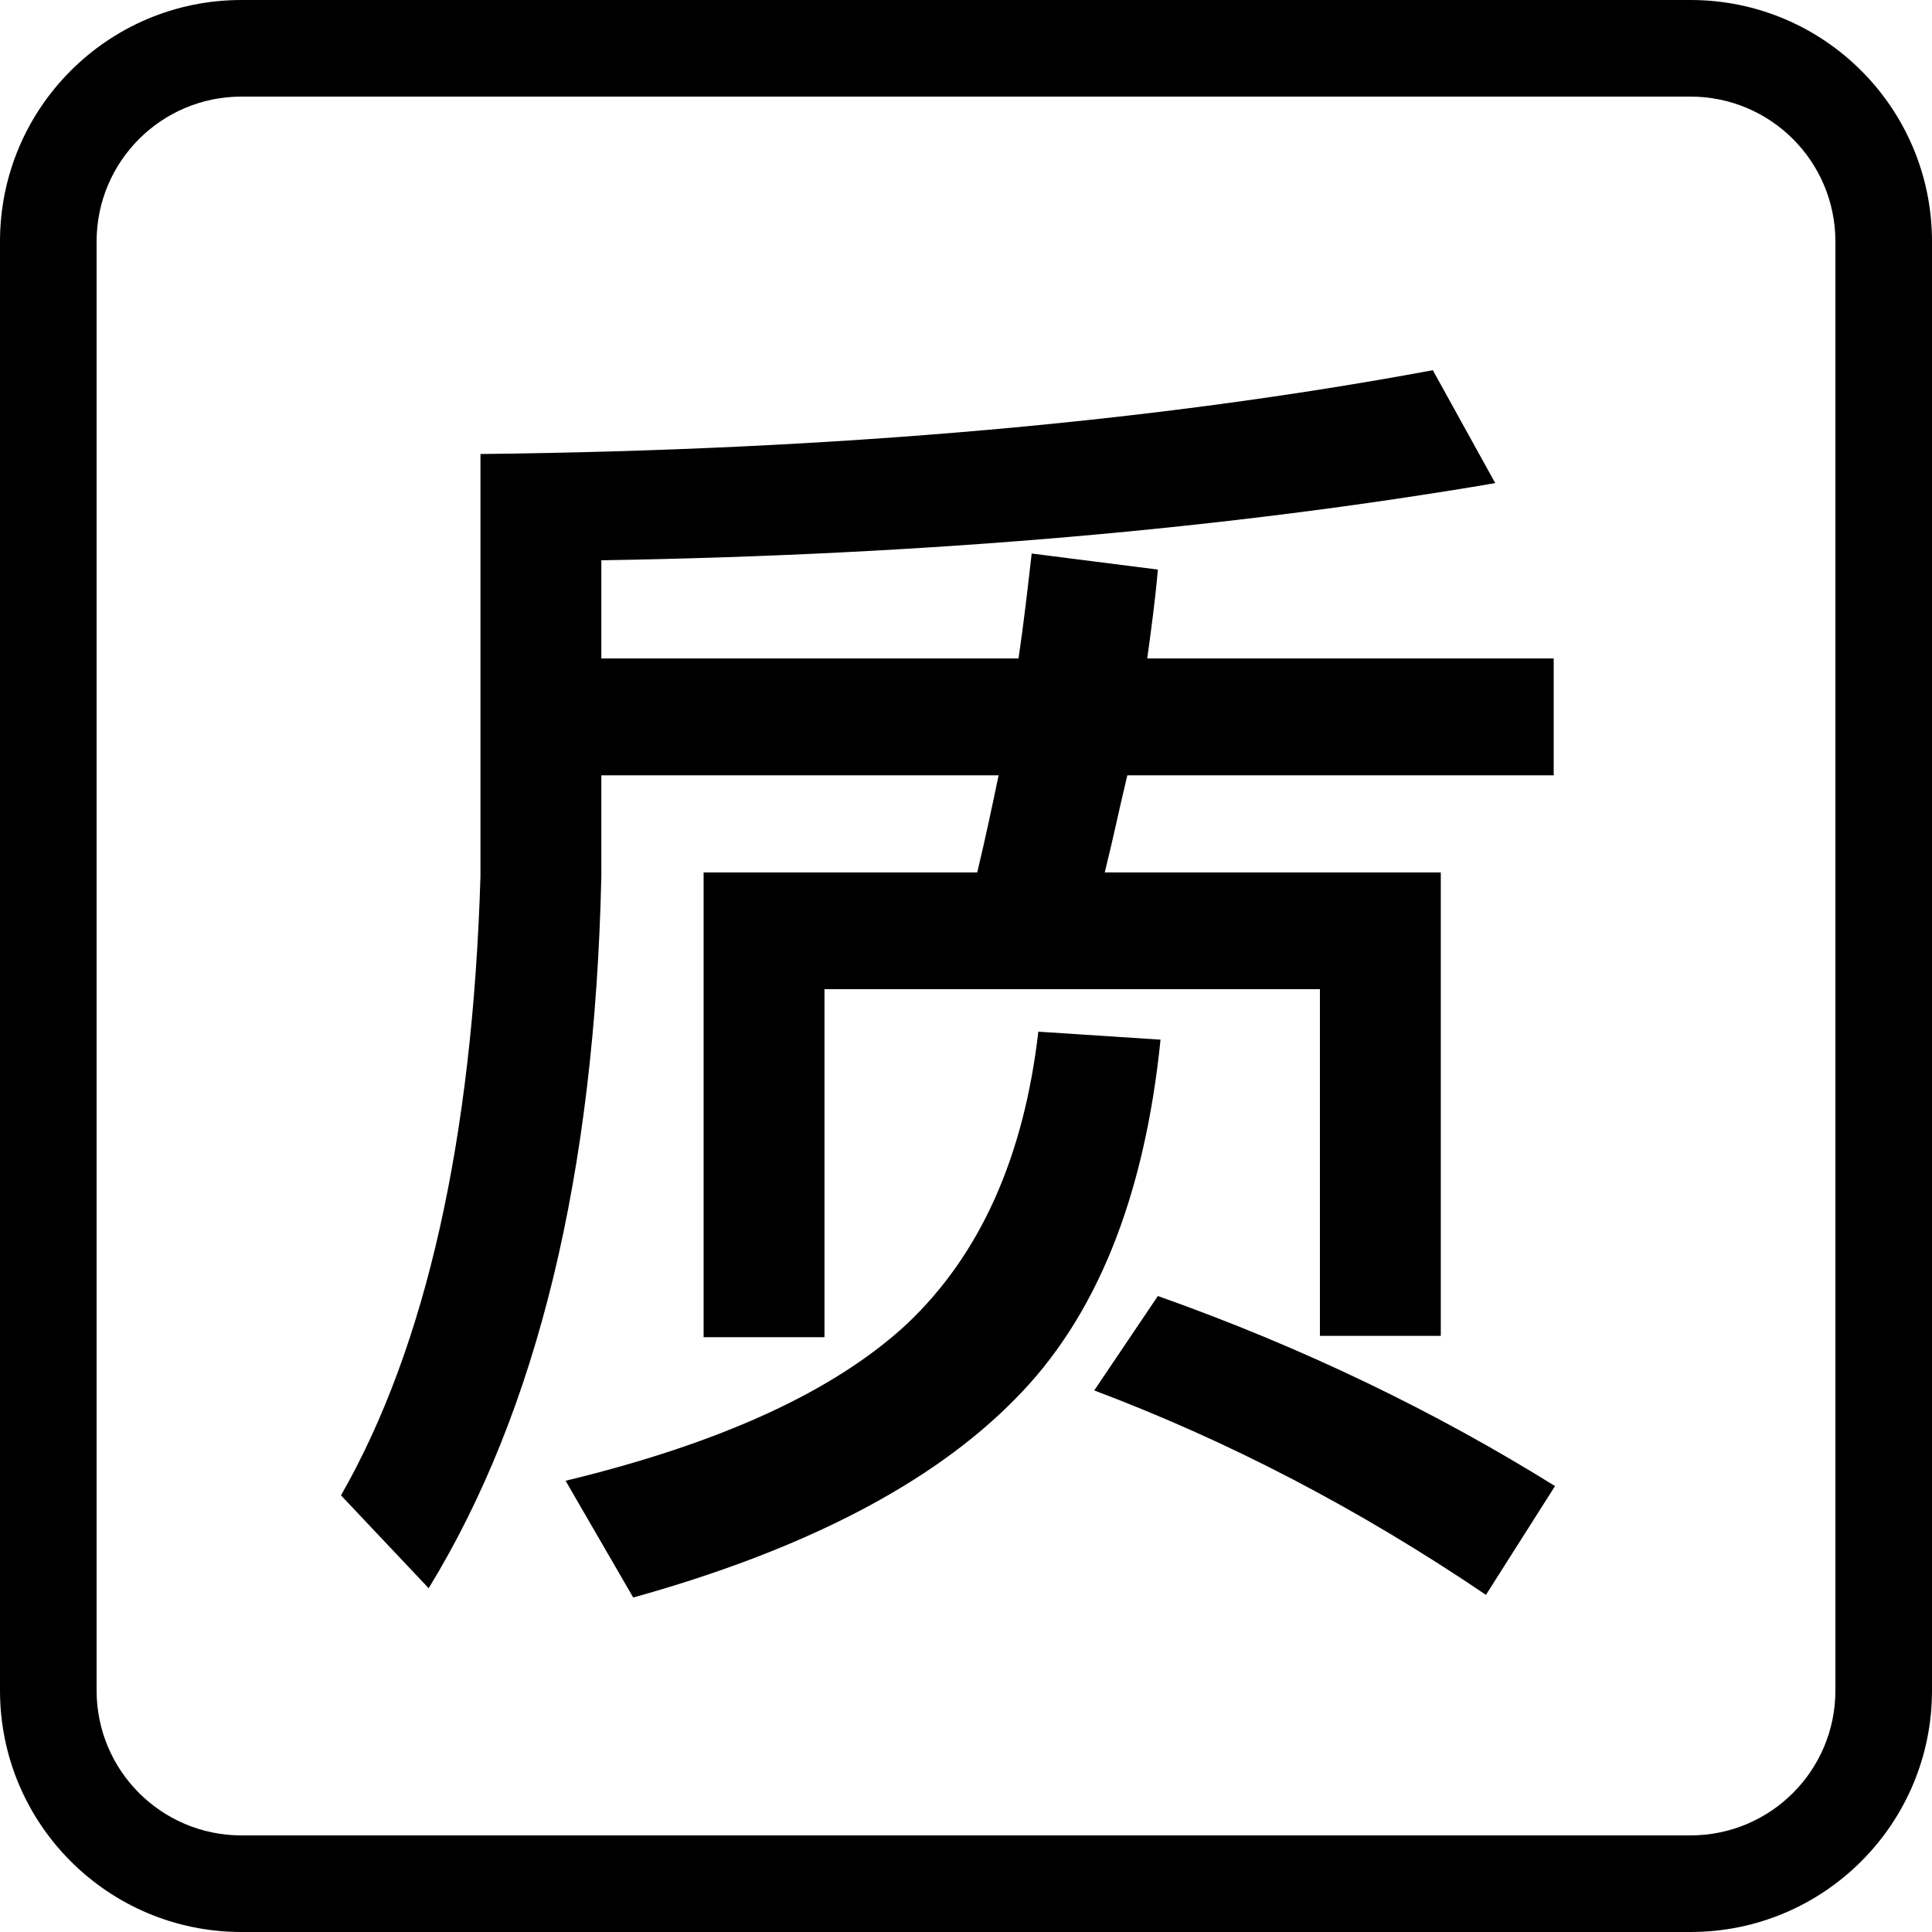 <svg viewBox="0 0 16 16" xmlns="http://www.w3.org/2000/svg">
  <path
    d="M9.611 8.61C9.479 9.908 9.083 10.91 8.401 11.592C7.719 12.285 6.663 12.835 5.244 13.23L4.684 12.263C5.959 11.955 6.905 11.526 7.51 10.965C8.115 10.393 8.478 9.589 8.599 8.544L9.611 8.61Z"
    fill="currentColor" />
  <path
    d="M9.589 10.733C10.799 11.162 11.888 11.691 12.878 12.307L12.306 13.208C11.25 12.493 10.172 11.933 9.062 11.515L9.589 10.733Z"
    fill="currentColor" />
  <path
    d="M12.383 4.001C10.183 4.375 7.708 4.596 4.98 4.64V5.453H8.435C8.479 5.156 8.511 4.87 8.544 4.584L9.589 4.717C9.567 4.97 9.534 5.211 9.501 5.453H12.867V6.421H9.336C9.27 6.696 9.215 6.961 9.149 7.225H11.932V11.063H10.931V8.192H6.828V11.074H5.827V7.225H8.093C8.159 6.95 8.215 6.685 8.27 6.421H4.98V7.258C4.925 9.722 4.452 11.679 3.55 13.153L2.824 12.384C3.528 11.152 3.913 9.436 3.979 7.258V3.76C6.927 3.727 9.556 3.495 11.866 3.066L12.383 4.001Z"
    fill="currentColor" />
  <path fill-rule="evenodd" clip-rule="evenodd"
    d="M14 0C15.105 0 16 0.895 16 2V14C16 15.105 15.105 16 14 16H2C0.895 16 0 15.105 0 14V2C0 0.895 0.895 0 2 0H14ZM2 0.8C1.337 0.8 0.8 1.337 0.8 2V14C0.8 14.663 1.337 15.2 2 15.2H14C14.663 15.2 15.2 14.663 15.2 14V2C15.2 1.337 14.663 0.8 14 0.8H2Z"
    fill="currentColor" />
</svg>